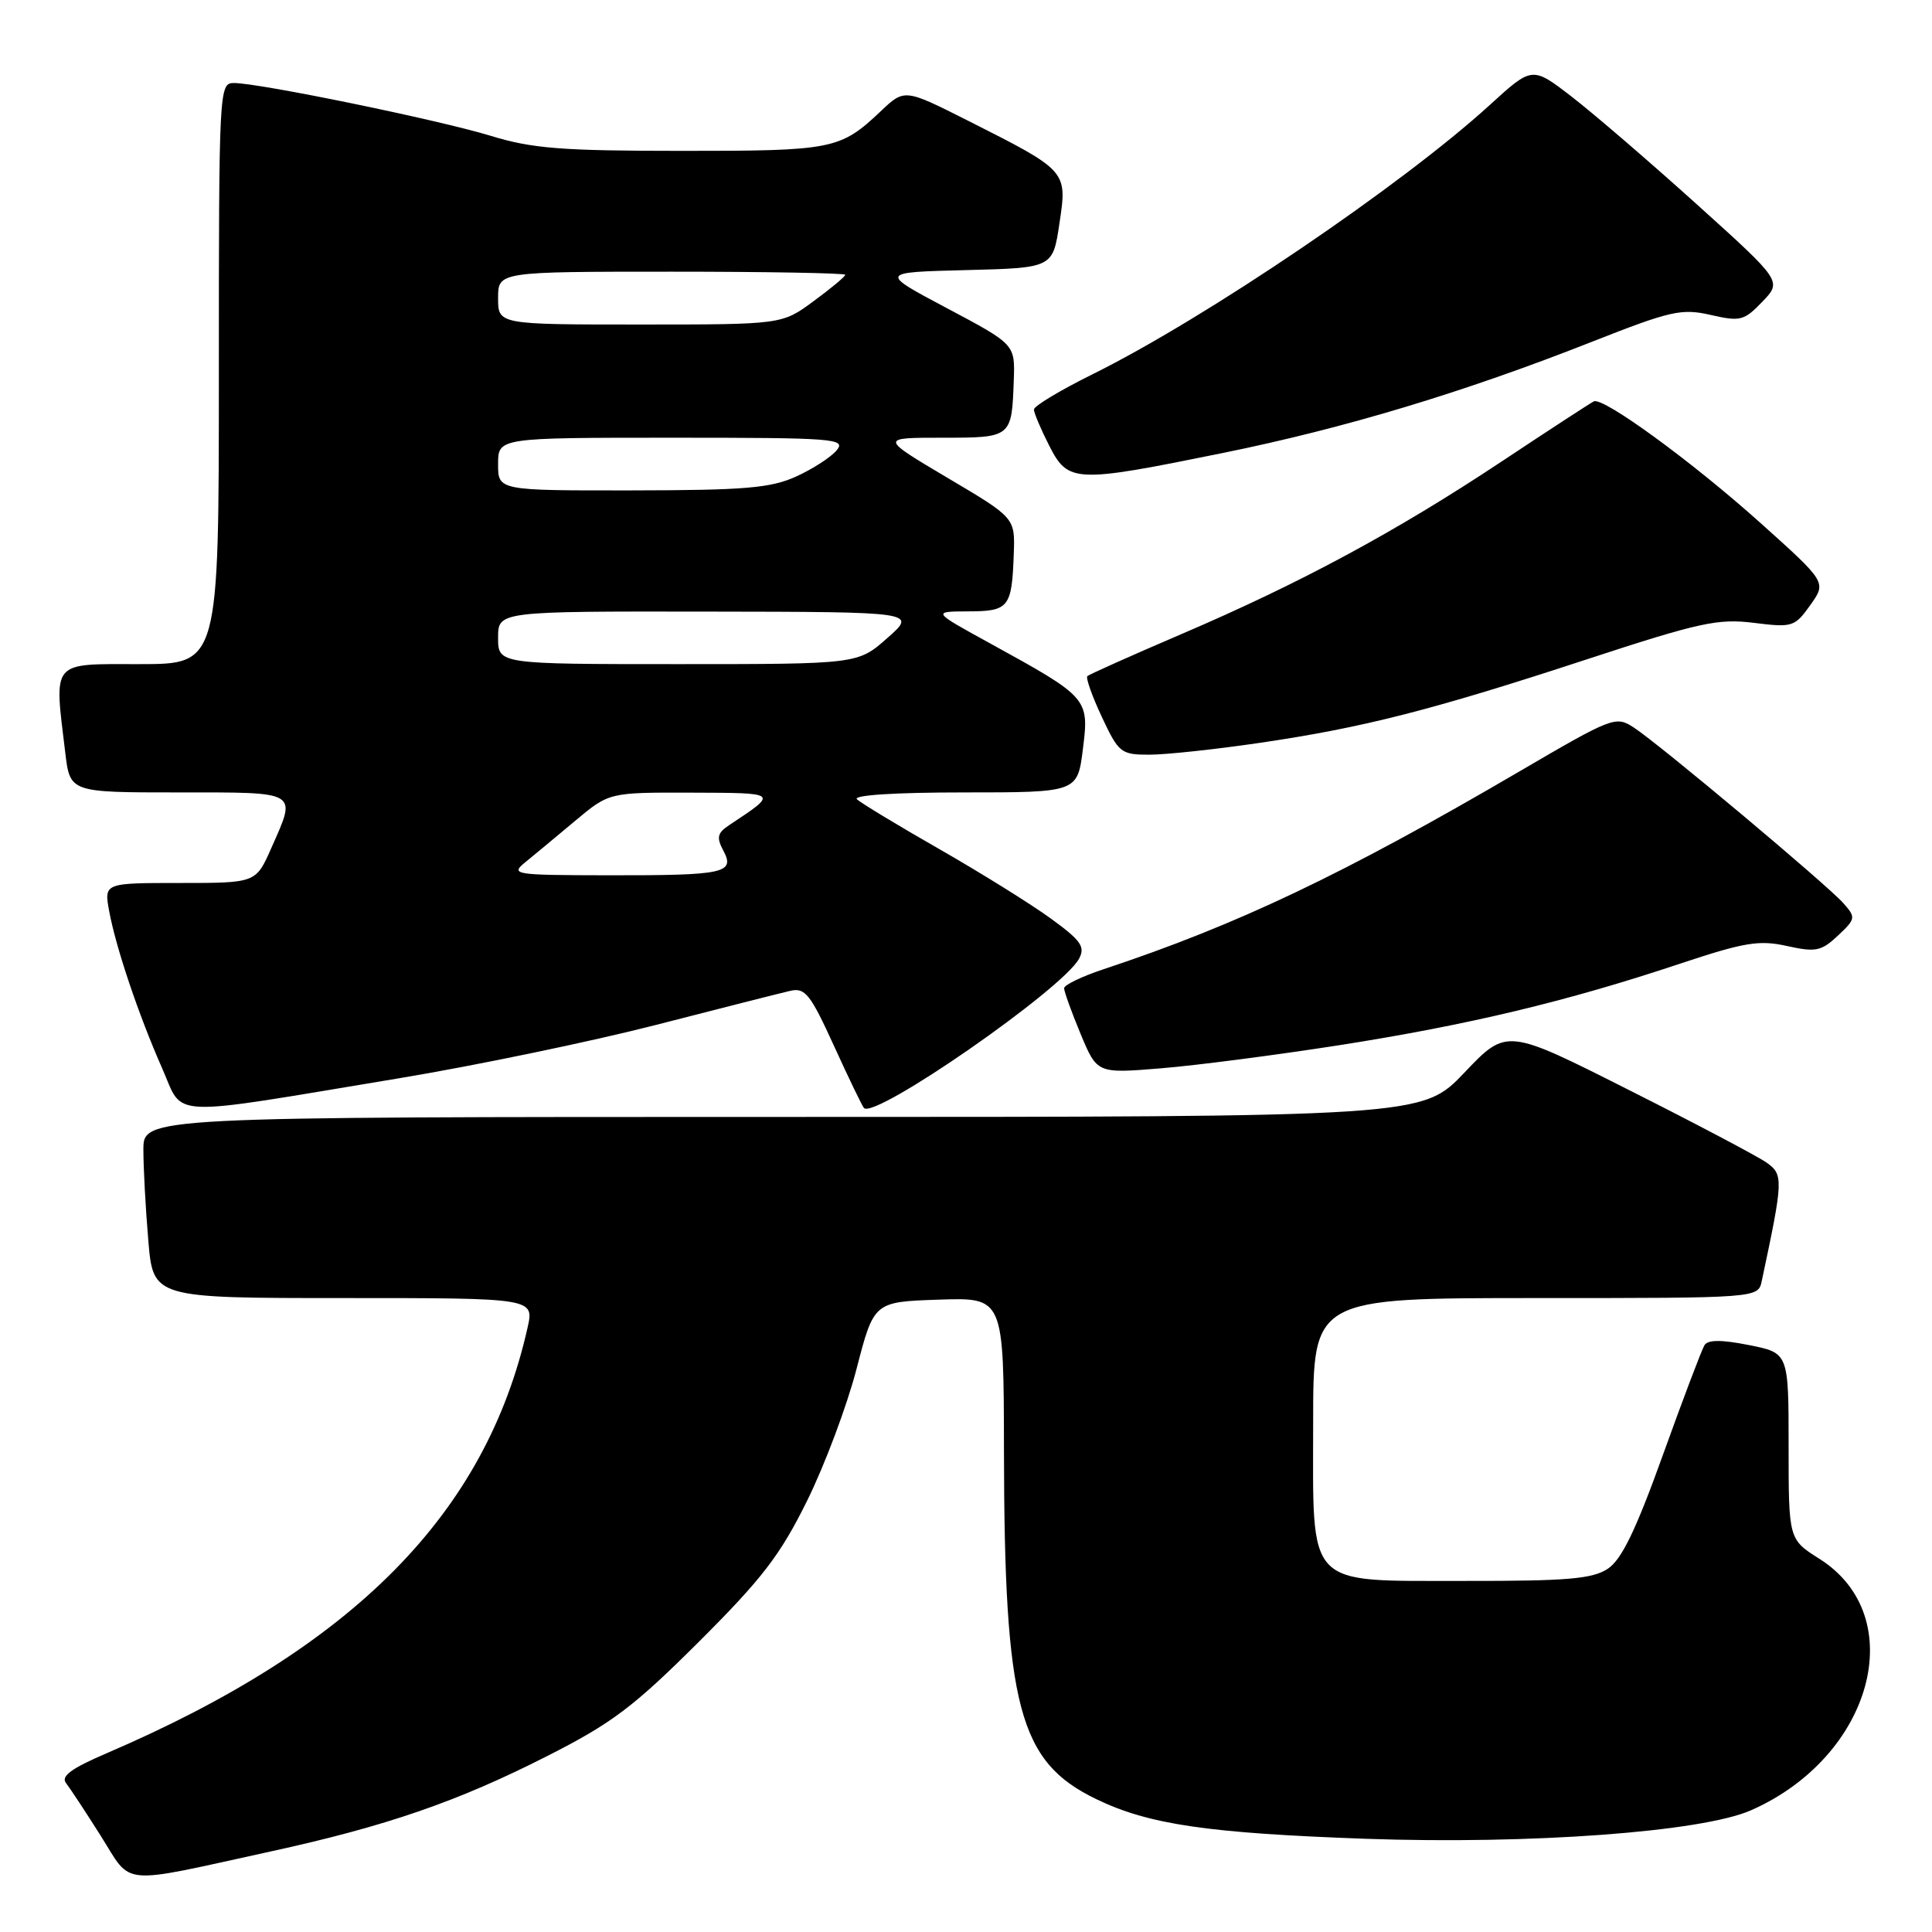 <?xml version="1.0" encoding="UTF-8" standalone="no"?>
<!DOCTYPE svg PUBLIC "-//W3C//DTD SVG 1.1//EN" "http://www.w3.org/Graphics/SVG/1.1/DTD/svg11.dtd" >
<svg xmlns="http://www.w3.org/2000/svg" xmlns:xlink="http://www.w3.org/1999/xlink" version="1.1" viewBox="0 0 256 256">
 <g >
 <path fill="currentColor"
d=" M 35.86 245.33 C 51.18 241.98 60.59 238.74 72.50 232.69 C 81.08 228.34 83.94 226.18 92.59 217.56 C 101.01 209.16 103.38 206.07 106.94 198.87 C 109.29 194.12 112.24 186.24 113.50 181.37 C 115.80 172.50 115.80 172.50 124.40 172.21 C 133.00 171.92 133.00 171.92 133.03 192.21 C 133.08 226.22 134.99 233.43 145.25 238.39 C 152.22 241.76 160.00 242.90 181.00 243.65 C 202.78 244.41 225.49 242.74 232.00 239.88 C 248.13 232.79 253.19 214.20 241.08 206.55 C 237.00 203.97 237.00 203.97 237.00 191.62 C 237.00 179.27 237.00 179.27 231.75 178.23 C 228.08 177.50 226.30 177.51 225.85 178.25 C 225.49 178.83 223.01 185.37 220.35 192.77 C 216.75 202.78 214.87 206.66 213.04 207.87 C 211.01 209.21 207.67 209.50 194.18 209.48 C 172.76 209.44 174.00 210.73 174.00 188.39 C 174.00 172.00 174.00 172.00 203.48 172.00 C 232.96 172.00 232.96 172.00 233.44 169.75 C 236.31 156.27 236.34 155.64 234.05 154.03 C 232.84 153.19 224.61 148.84 215.74 144.38 C 199.63 136.25 199.63 136.25 194.04 142.13 C 188.45 148.00 188.45 148.00 103.72 148.00 C 19.00 148.00 19.00 148.00 19.00 152.35 C 19.00 154.74 19.29 160.14 19.65 164.35 C 20.29 172.00 20.29 172.00 45.54 172.00 C 70.79 172.00 70.79 172.00 69.90 175.94 C 64.36 200.59 46.88 218.26 14.14 232.31 C 9.45 234.32 8.04 235.36 8.75 236.27 C 9.28 236.95 11.36 240.11 13.37 243.29 C 17.58 249.96 15.52 249.78 35.86 245.33 Z  M 52.91 142.87 C 63.03 141.19 78.33 138.01 86.91 135.81 C 95.48 133.60 103.50 131.57 104.72 131.29 C 106.68 130.84 107.38 131.72 110.51 138.59 C 112.47 142.89 114.26 146.59 114.48 146.82 C 115.97 148.31 140.84 131.05 142.98 127.03 C 143.83 125.45 143.24 124.62 139.24 121.71 C 136.63 119.81 130.00 115.68 124.50 112.53 C 119.00 109.39 114.07 106.40 113.55 105.91 C 112.98 105.36 118.64 105.00 127.68 105.00 C 142.77 105.00 142.77 105.00 143.49 99.25 C 144.33 92.53 144.23 92.42 131.21 85.26 C 123.50 81.03 123.50 81.03 128.28 81.01 C 133.70 81.00 134.08 80.51 134.33 73.37 C 134.50 68.61 134.50 68.61 125.54 63.31 C 116.59 58.00 116.59 58.00 124.82 58.00 C 134.07 58.00 134.06 58.00 134.33 50.38 C 134.50 45.63 134.50 45.63 125.50 40.85 C 116.50 36.08 116.50 36.08 128.00 35.79 C 139.50 35.50 139.50 35.50 140.38 29.61 C 141.43 22.62 141.47 22.66 128.26 15.99 C 119.85 11.75 119.85 11.75 116.68 14.76 C 111.33 19.81 110.37 20.00 90.32 19.99 C 74.39 19.99 70.50 19.68 65.00 17.99 C 58.12 15.89 34.36 11.00 30.99 11.00 C 29.04 11.00 29.00 11.71 29.00 49.50 C 29.00 88.00 29.00 88.00 18.50 88.00 C 6.65 88.00 7.16 87.39 8.65 99.75 C 9.28 105.00 9.28 105.00 23.64 105.00 C 39.76 105.00 39.33 104.74 35.95 112.37 C 33.91 117.00 33.91 117.00 23.84 117.00 C 13.78 117.00 13.78 117.00 14.47 120.75 C 15.38 125.64 18.38 134.53 21.51 141.61 C 24.41 148.18 21.60 148.07 52.91 142.87 Z  M 177.49 138.49 C 194.54 135.82 207.62 132.69 222.50 127.73 C 231.15 124.85 233.08 124.53 236.78 125.35 C 240.59 126.19 241.32 126.05 243.53 123.98 C 245.90 121.75 245.93 121.57 244.25 119.67 C 242.11 117.25 219.94 98.66 216.50 96.41 C 214.09 94.83 213.71 94.98 201.26 102.26 C 177.99 115.87 163.92 122.56 146.25 128.42 C 143.36 129.38 141.00 130.51 141.00 130.95 C 141.00 131.38 141.98 134.10 143.18 136.99 C 145.37 142.25 145.37 142.25 153.79 141.56 C 158.42 141.19 169.08 139.80 177.49 138.49 Z  M 166.87 98.44 C 180.64 96.42 189.73 94.10 210.28 87.36 C 225.21 82.47 227.64 81.94 232.39 82.53 C 237.51 83.17 237.81 83.07 239.88 80.17 C 242.03 77.15 242.03 77.15 233.22 69.25 C 224.22 61.18 212.47 52.61 211.20 53.18 C 210.81 53.36 205.31 56.94 198.99 61.14 C 184.98 70.44 172.36 77.25 156.50 84.04 C 149.90 86.87 144.31 89.37 144.08 89.59 C 143.85 89.82 144.71 92.25 146.00 95.00 C 148.23 99.76 148.53 100.00 152.29 100.00 C 154.47 100.00 161.03 99.30 166.87 98.44 Z  M 162.00 60.03 C 178.23 56.73 193.91 52.00 210.96 45.28 C 221.39 41.17 222.81 40.85 226.67 41.73 C 230.60 42.63 231.10 42.50 233.52 39.98 C 236.13 37.26 236.13 37.26 224.83 27.07 C 218.62 21.47 211.17 15.06 208.28 12.83 C 203.03 8.78 203.03 8.78 197.46 13.86 C 185.83 24.49 159.70 42.21 144.71 49.62 C 140.47 51.72 137.00 53.81 137.00 54.26 C 137.00 54.71 137.91 56.86 139.02 59.04 C 141.54 63.99 142.39 64.02 162.00 60.03 Z  M 69.63 114.23 C 70.80 113.28 73.77 110.81 76.23 108.75 C 80.71 105.00 80.71 105.00 91.60 105.03 C 103.26 105.07 103.17 104.99 96.61 109.34 C 95.05 110.38 94.92 110.97 95.84 112.70 C 97.44 115.70 96.03 116.00 80.67 115.98 C 68.03 115.96 67.59 115.89 69.63 114.23 Z  M 66.00 84.50 C 66.00 81.00 66.00 81.00 93.75 81.04 C 121.50 81.08 121.50 81.08 117.58 84.54 C 113.67 88.00 113.67 88.00 89.83 88.00 C 66.00 88.00 66.00 88.00 66.00 84.50 Z  M 66.00 61.50 C 66.00 58.00 66.00 58.00 89.12 58.00 C 110.54 58.00 112.14 58.12 110.87 59.66 C 110.12 60.57 107.70 62.14 105.50 63.14 C 102.12 64.67 98.75 64.96 83.75 64.98 C 66.00 65.00 66.00 65.00 66.00 61.50 Z  M 66.00 39.50 C 66.00 36.00 66.00 36.00 89.00 36.00 C 101.65 36.00 112.00 36.19 112.00 36.41 C 112.00 36.64 110.11 38.22 107.80 39.91 C 103.61 43.00 103.61 43.00 84.80 43.00 C 66.00 43.00 66.00 43.00 66.00 39.50 Z "/>
</g>
</svg>